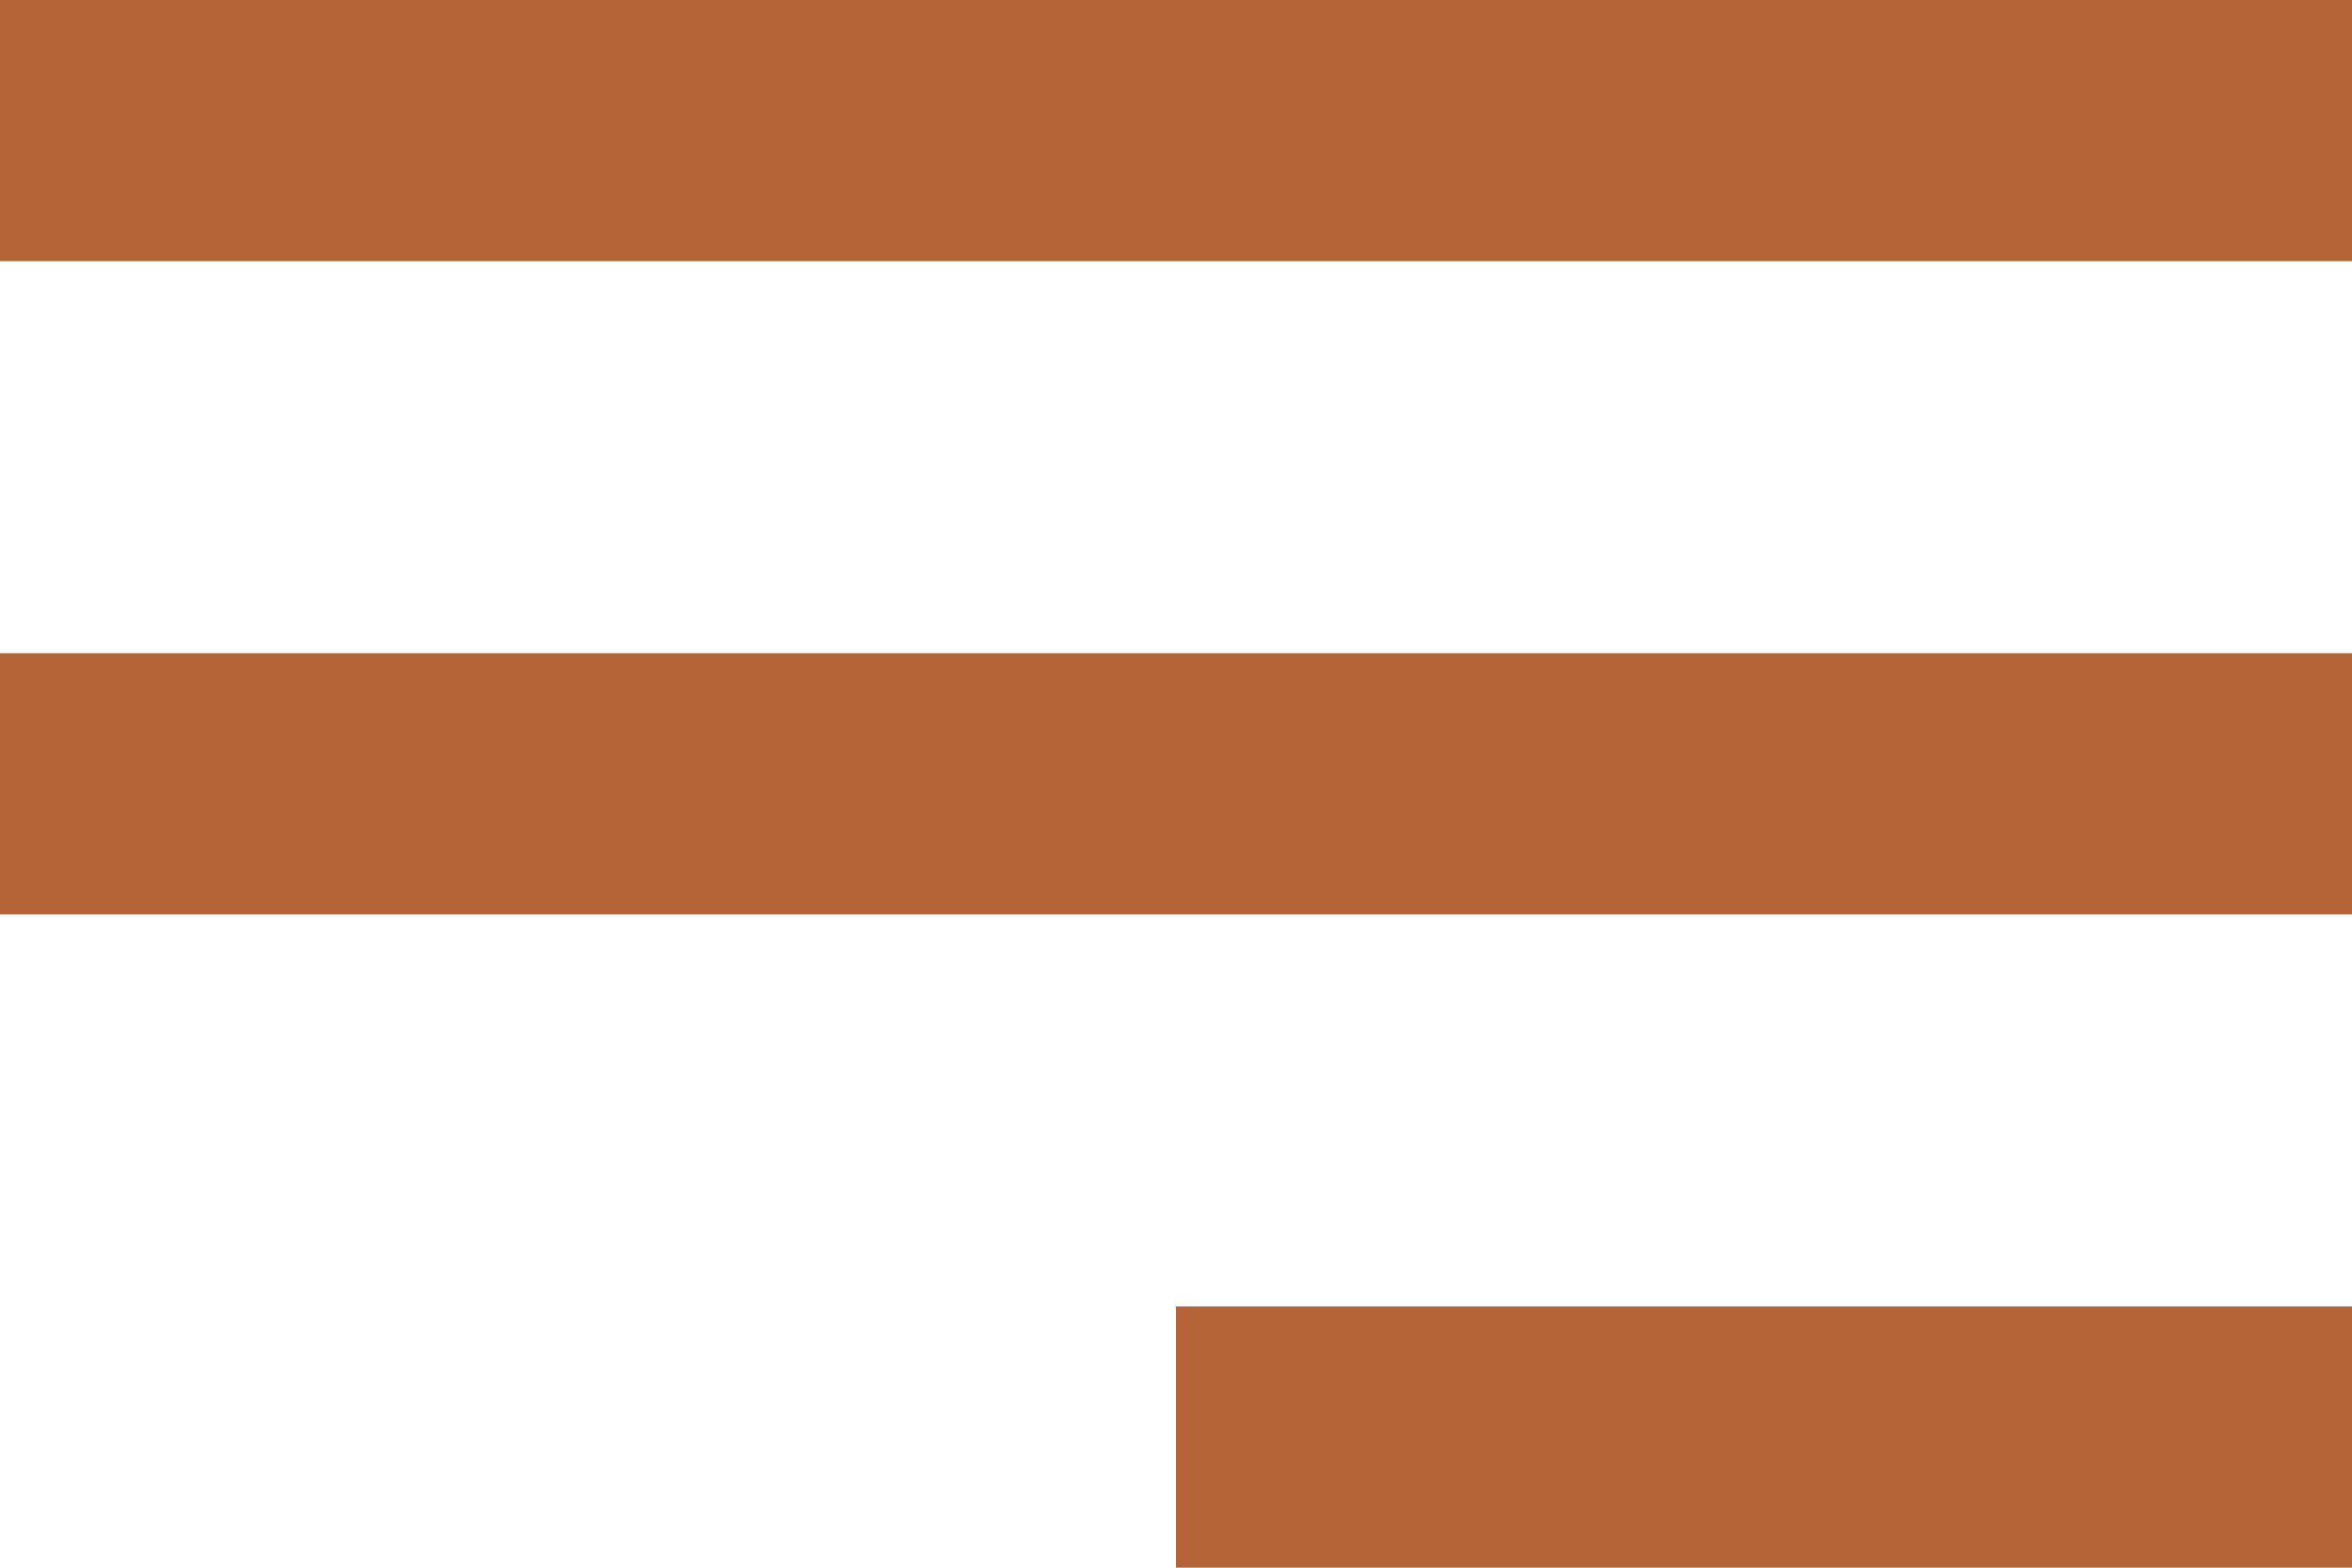 <svg xmlns="http://www.w3.org/2000/svg" width="19.5" height="13" viewBox="0 0 19.5 13"><defs><style>.a{fill:#b56437;}</style></defs><path class="a" d="M22.5,19H12.75V16.833H22.5Zm0-5.417H3V11.417H22.5Zm0-5.417H3V6H22.5Z" transform="translate(-3 -6)"/></svg>